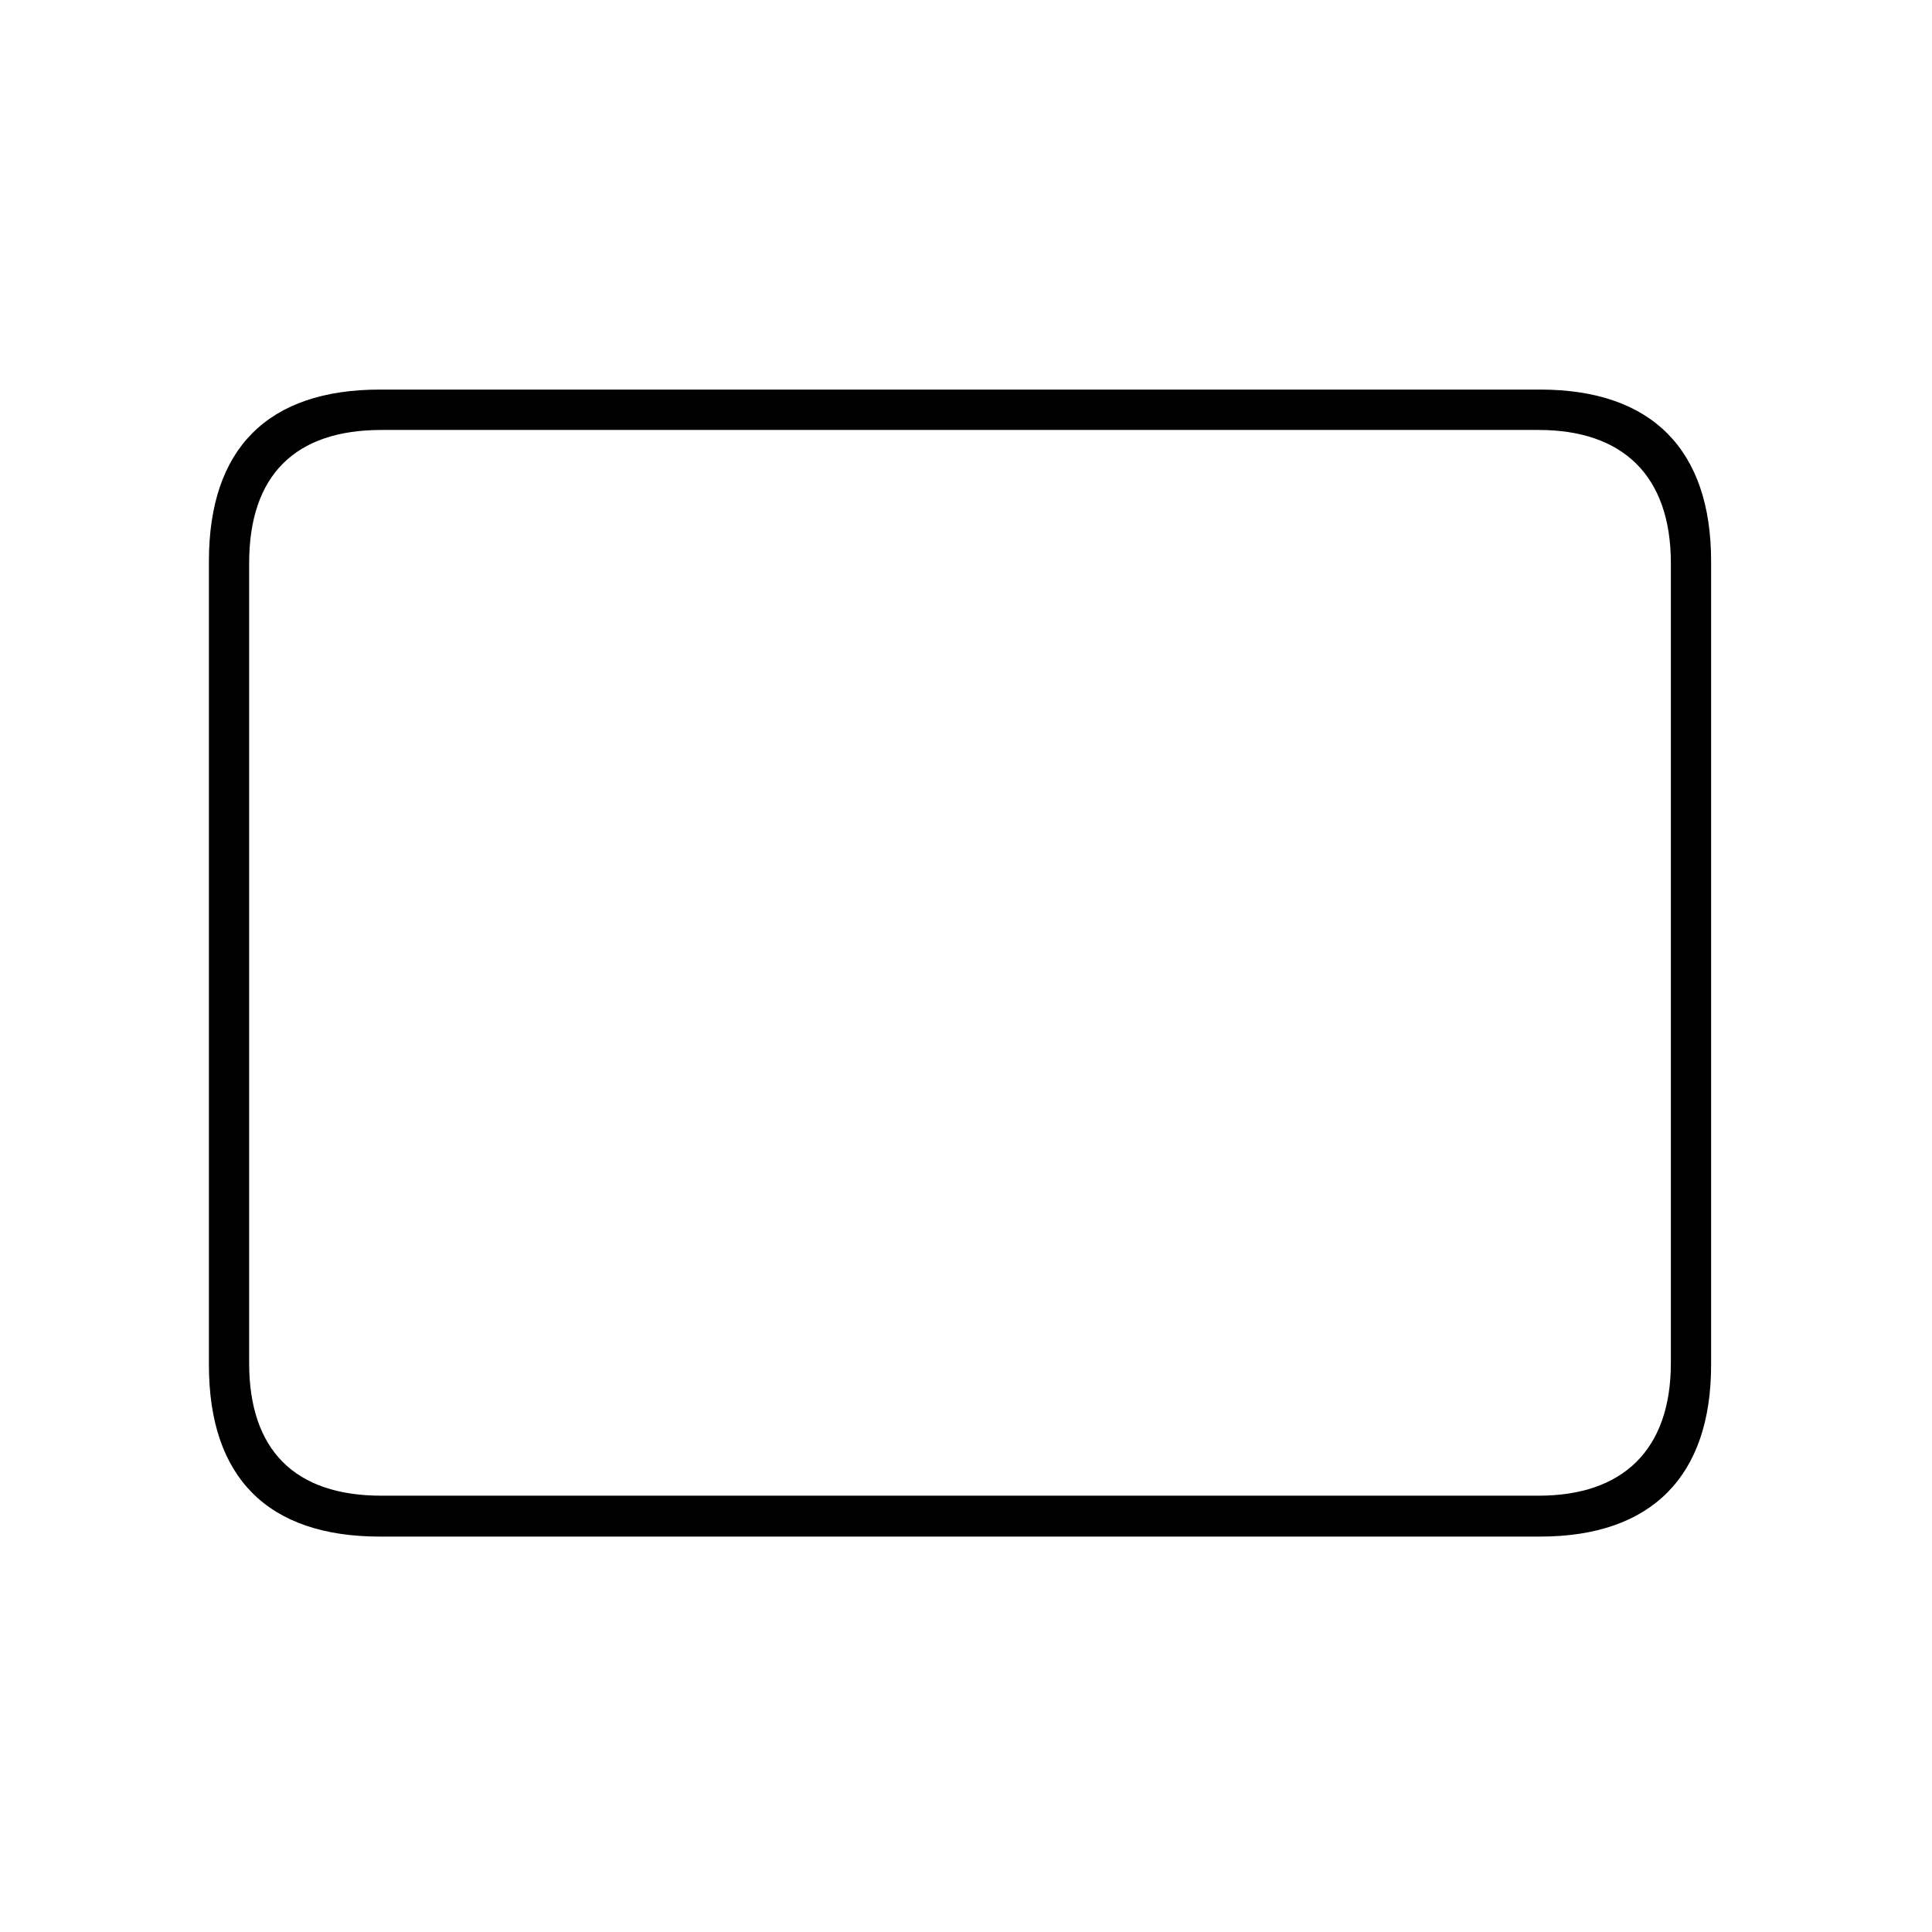 <?xml version="1.0"?>
<svg width="1024" height="1024" xmlns="http://www.w3.org/2000/svg" xmlns:svg="http://www.w3.org/2000/svg" version="1.1">
 <desc>Created by copying from open-in-terminal, which is from SF Symbols terminal thin</desc>
 <g class="layer">
  <title>Layer 1</title>
  <g id="Thin-L" transform="matrix(5.459 0 0 5.48 3098.02 7476.25)">
   <path d="m-530.621,-1215.662l112.646,0c10.889,0 16.602,-5.908 16.602,-16.602l0,-77.734c0,-10.742 -5.713,-16.602 -16.602,-16.602l-112.646,0c-10.889,0 -16.602,5.713 -16.602,16.602l0,77.734c0,10.889 5.713,16.602 16.602,16.602zm0.146,-3.955c-8.398,0 -12.842,-4.394 -12.842,-12.842l0,-77.344c0,-8.496 4.443,-12.891 12.842,-12.891l112.353,0c8.154,0 12.842,4.395 12.842,12.891l0,77.344c0,8.447 -4.688,12.842 -12.842,12.842l-112.353,0zm7.861,-61.572c-2.441,1.465 -0.391,4.883" id="svg_1"/>
  </g>
 </g>
</svg>